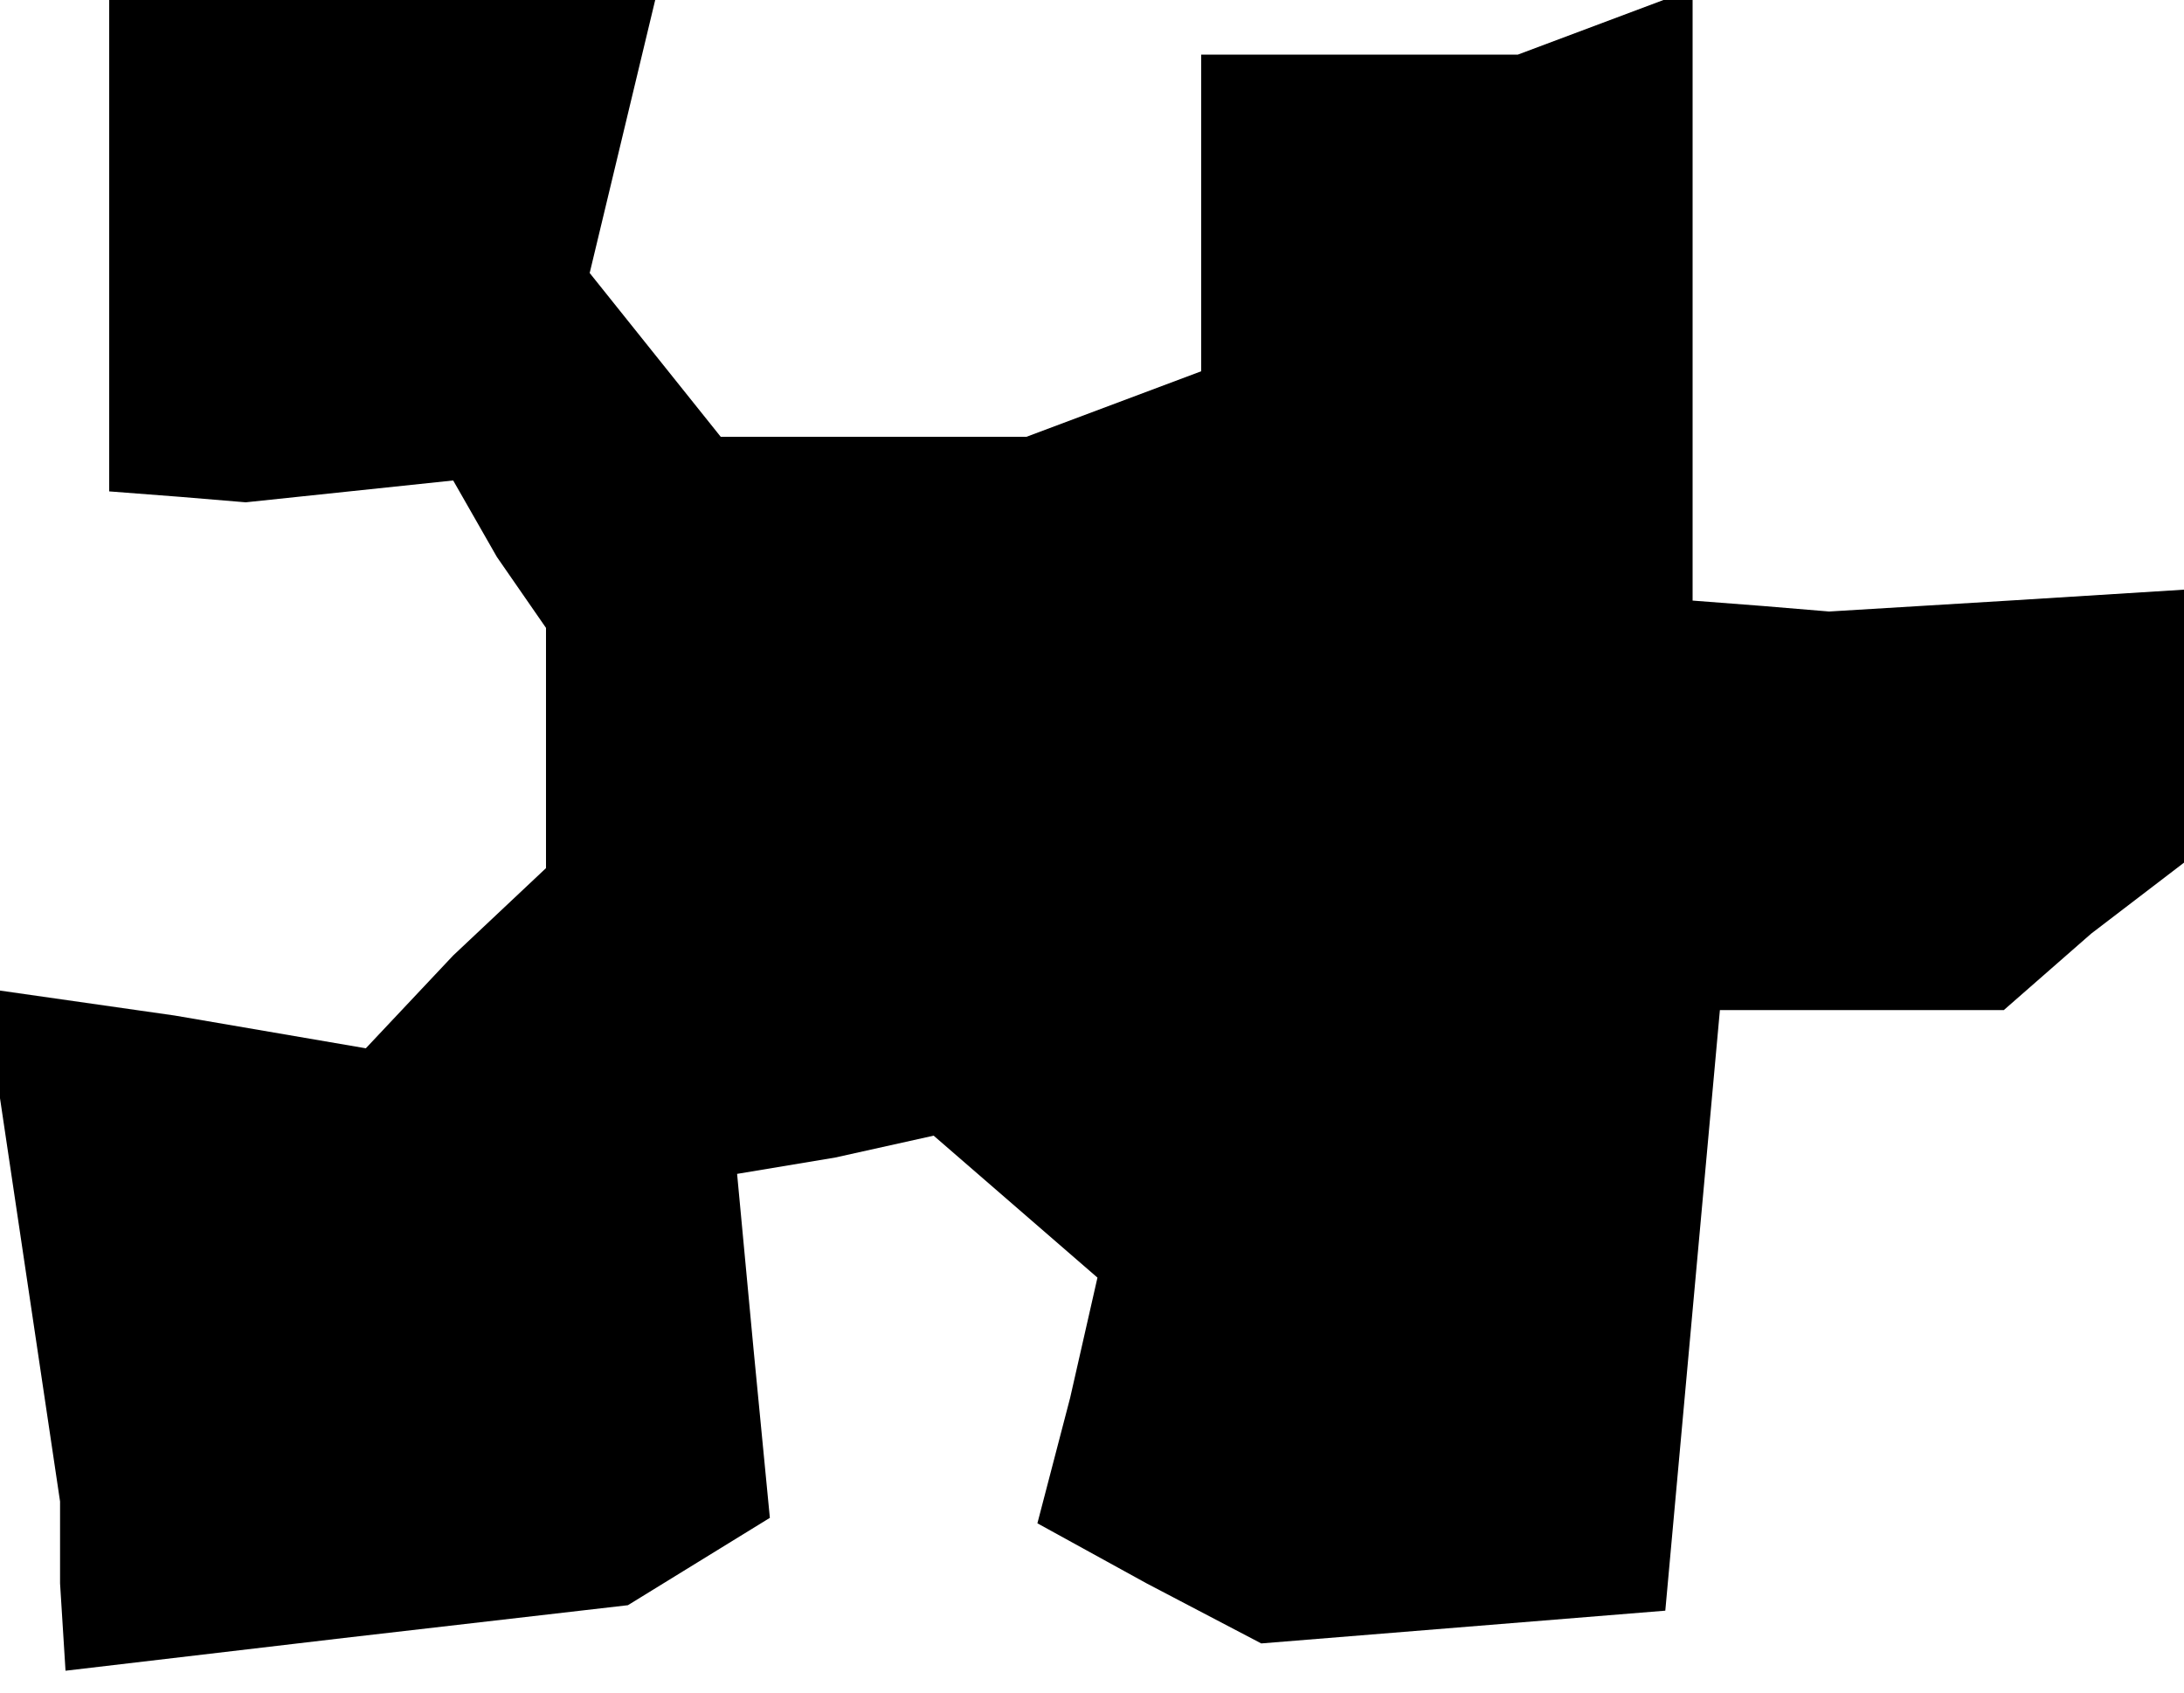 <?xml version="1.0" standalone="no"?>
<!DOCTYPE svg PUBLIC "-//W3C//DTD SVG 20010904//EN"
 "http://www.w3.org/TR/2001/REC-SVG-20010904/DTD/svg10.dtd">
<svg version="1.0" xmlns="http://www.w3.org/2000/svg"
 width="40pt" height="31pt" viewBox="0 0 40 31"
 preserveAspectRatio="xMidYMid meet">
<g transform="translate(0,31) scale(0.1,-0.1)"
fill="#000000" stroke="none">
<path d="M20 265 l0 -45 13 -1 12 -1 19 2 19 2 8 -14 9 -13 0 -22 0 -22 -17
-16 -16 -17 -35 6 -35 5 7 -47 7 -47 0 -15 1 -16 51 6 52 6 13 8 13 8 -3 31
-3 32 18 3 18 4 15 -13 15 -13 -5 -22 -6 -23 20 -11 21 -11 37 3 37 3 5 55 5
55 26 0 26 0 16 14 17 13 0 25 0 25 -32 -2 -33 -2 -12 1 -13 1 0 56 0 56 -16
-6 -16 -6 -29 0 -29 0 0 -29 0 -29 -16 -6 -16 -6 -28 0 -28 0 -12 15 -12 15 6
25 6 25 -50 0 -50 0 0 -45z"/>
</g>
</svg>
